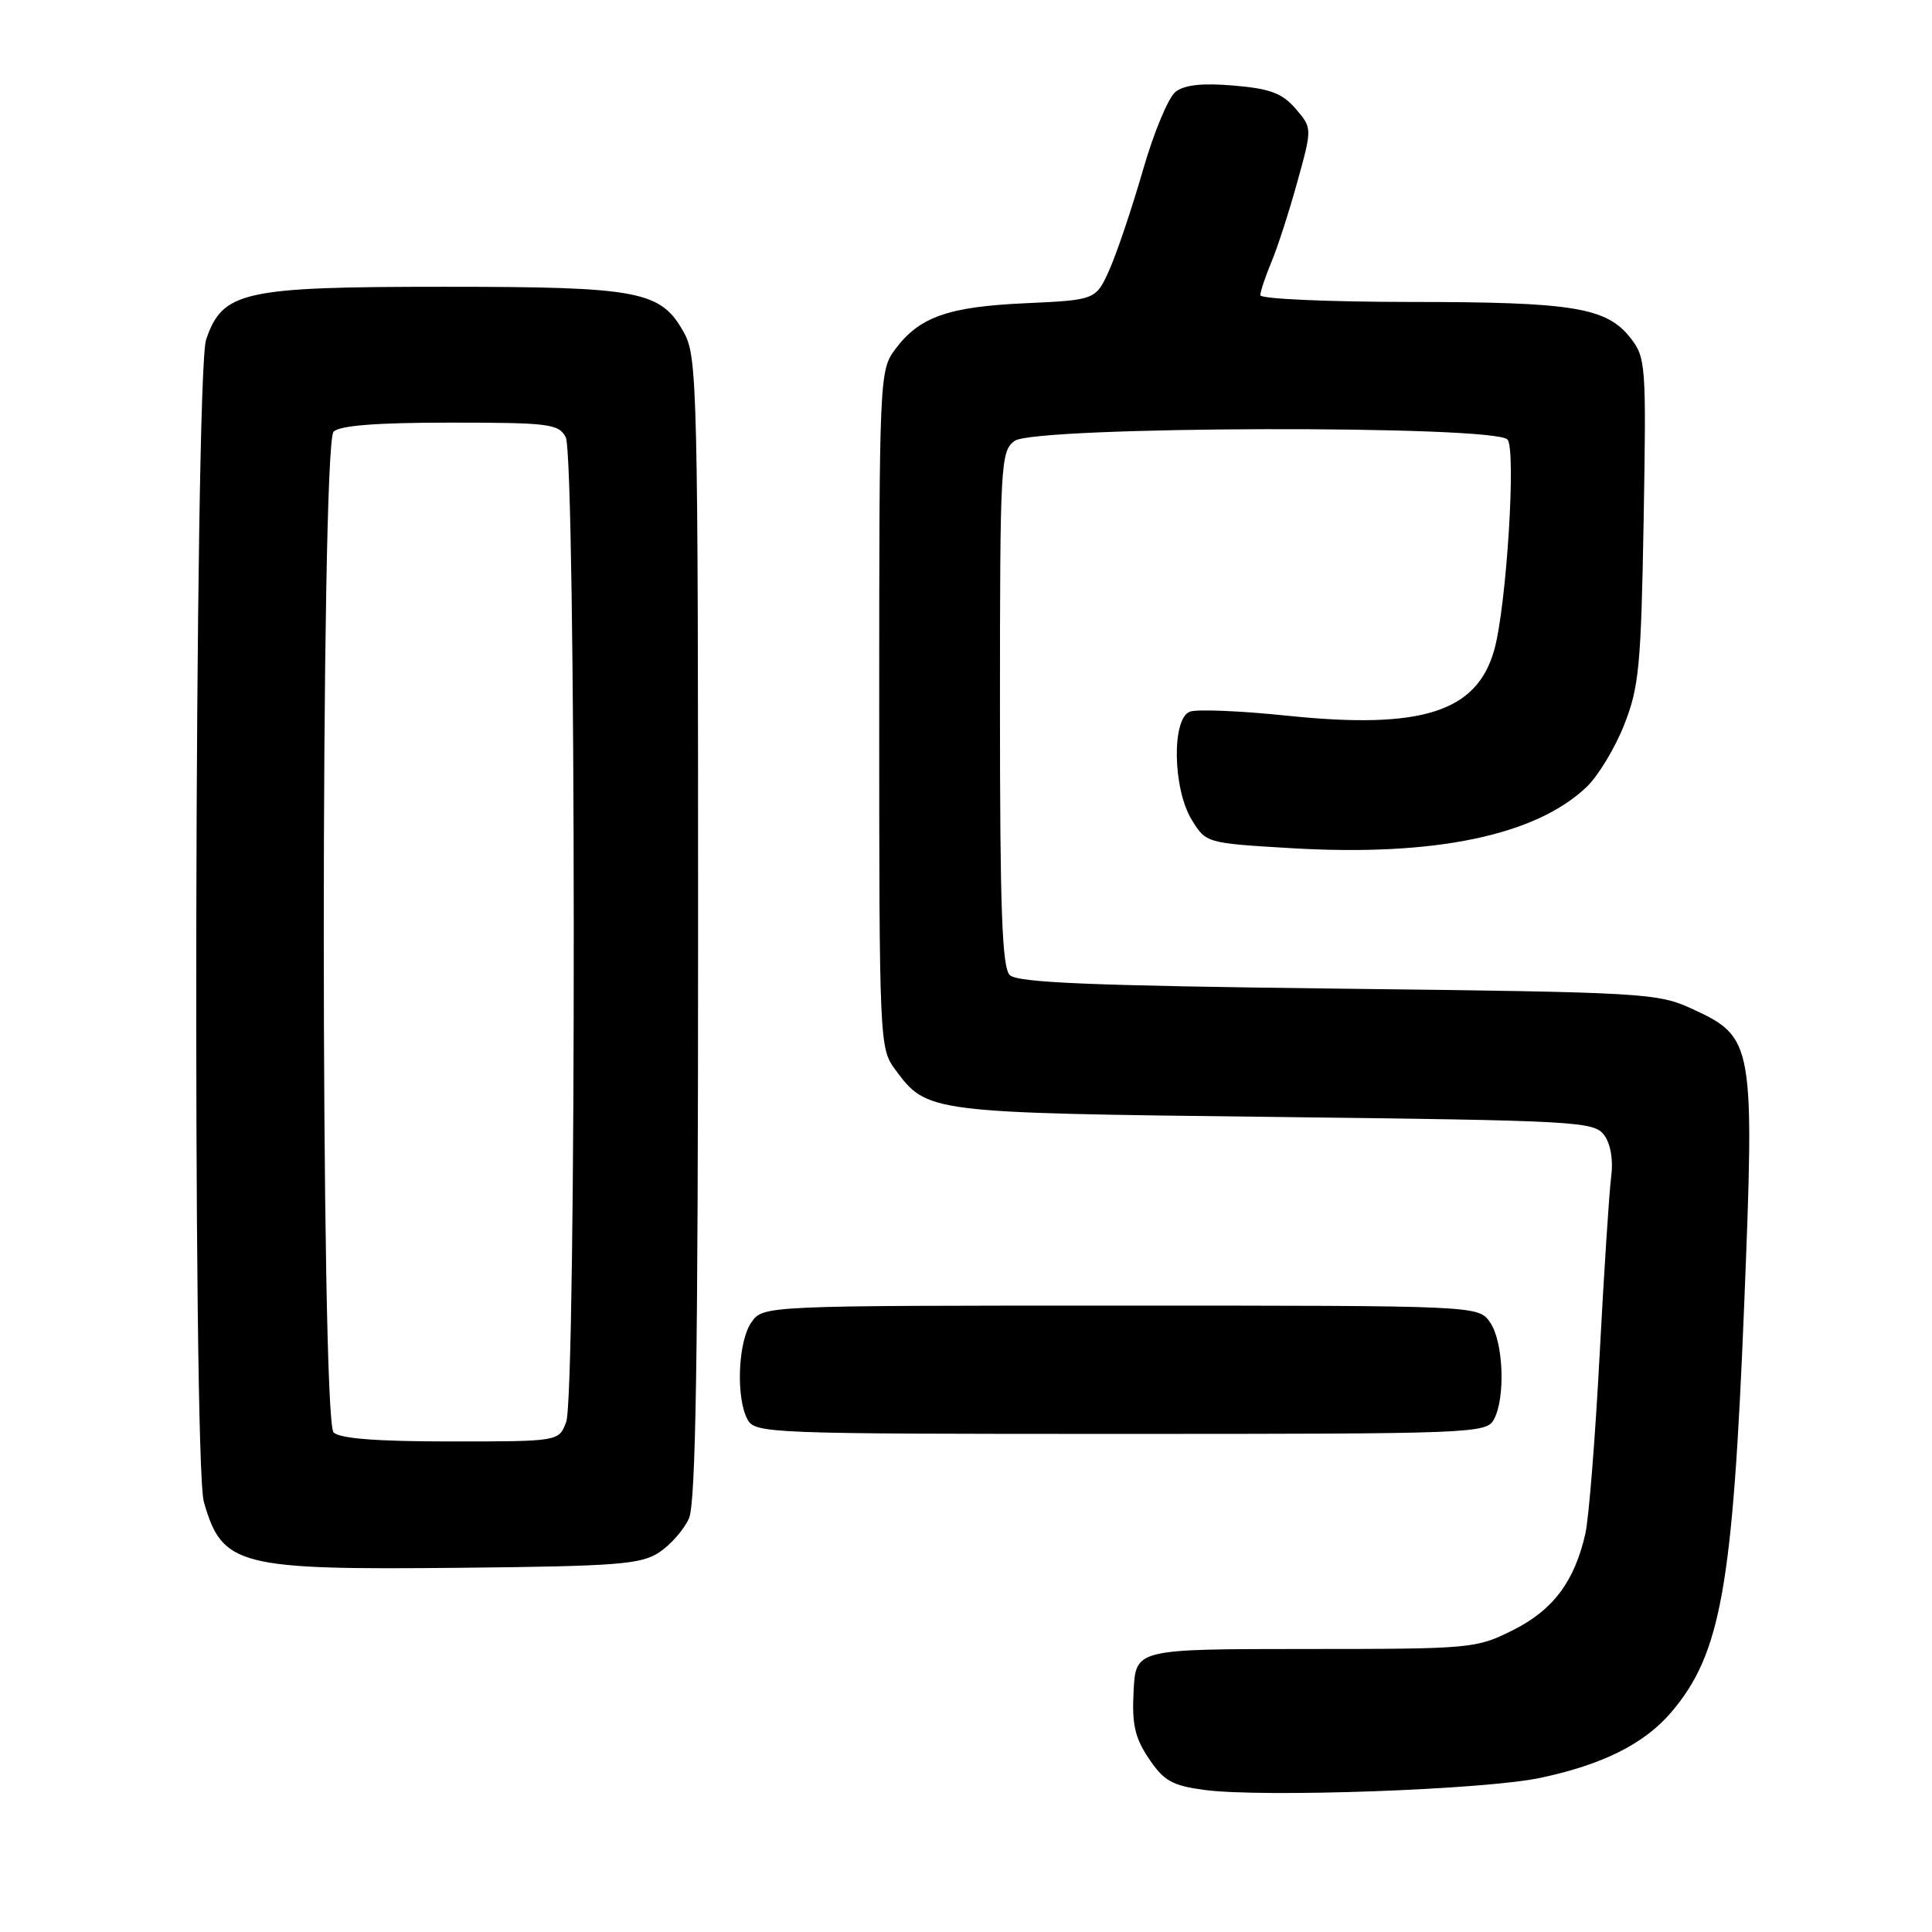<?xml version="1.0" encoding="UTF-8" standalone="no"?>
<!DOCTYPE svg PUBLIC "-//W3C//DTD SVG 1.1//EN" "http://www.w3.org/Graphics/SVG/1.1/DTD/svg11.dtd" >
<svg xmlns="http://www.w3.org/2000/svg" xmlns:xlink="http://www.w3.org/1999/xlink" version="1.1" viewBox="0 0 256 256">
 <g >
 <path fill="currentColor"
d=" M 204.14 235.57 C 212.48 233.79 217.96 231.02 221.53 226.79 C 228.03 219.08 229.61 210.21 231.11 173.00 C 232.51 138.20 232.38 137.45 224.28 133.71 C 219.65 131.57 218.17 131.48 177.30 131.00 C 144.54 130.61 134.81 130.21 133.80 129.20 C 132.78 128.19 132.50 120.43 132.50 93.87 C 132.50 61.34 132.59 59.78 134.44 58.42 C 137.12 56.46 198.20 56.30 199.76 58.25 C 200.91 59.68 199.62 80.25 198.01 86.06 C 195.73 94.35 188.38 96.69 170.52 94.83 C 164.36 94.19 158.57 93.95 157.66 94.30 C 155.24 95.23 155.40 104.51 157.90 108.61 C 159.80 111.71 159.80 111.72 171.15 112.39 C 190.06 113.51 203.50 110.72 210.25 104.26 C 211.76 102.82 213.99 99.13 215.20 96.07 C 217.18 91.07 217.45 88.30 217.79 68.99 C 218.15 48.27 218.08 47.38 216.04 44.77 C 212.86 40.73 208.43 40.01 186.75 40.01 C 175.89 40.00 167.00 39.60 167.00 39.12 C 167.00 38.64 167.66 36.67 168.46 34.74 C 169.27 32.82 170.82 28.03 171.90 24.11 C 173.88 16.97 173.88 16.97 171.68 14.41 C 169.91 12.35 168.31 11.75 163.49 11.34 C 159.34 10.98 156.97 11.24 155.77 12.16 C 154.82 12.90 152.88 17.55 151.46 22.50 C 150.03 27.45 148.05 33.36 147.05 35.63 C 145.22 39.75 145.22 39.75 135.86 40.18 C 125.58 40.65 121.79 42.00 118.59 46.32 C 116.54 49.09 116.50 50.07 116.50 94.00 C 116.50 137.93 116.54 138.91 118.59 141.68 C 122.88 147.47 122.80 147.46 168.83 148.00 C 209.11 148.48 211.23 148.59 212.57 150.42 C 213.43 151.60 213.78 153.73 213.49 155.92 C 213.23 157.89 212.54 168.50 211.96 179.50 C 211.38 190.50 210.53 201.17 210.07 203.21 C 208.63 209.56 205.80 213.33 200.48 216.00 C 195.61 218.44 195.00 218.50 173.00 218.50 C 150.50 218.51 150.50 218.51 150.21 224.04 C 149.97 228.49 150.37 230.25 152.24 233.04 C 154.21 235.97 155.33 236.60 159.53 237.17 C 167.27 238.21 196.76 237.15 204.14 235.57 Z  M 87.34 205.70 C 88.85 204.71 90.63 202.68 91.29 201.20 C 92.20 199.17 92.50 179.75 92.50 123.00 C 92.50 51.93 92.39 47.30 90.68 44.17 C 87.60 38.53 84.89 38.00 58.78 38.00 C 32.16 38.00 29.49 38.60 27.31 45.00 C 25.77 49.52 25.49 193.66 27.01 199.00 C 29.44 207.51 31.50 208.04 61.05 207.74 C 81.80 207.53 84.92 207.29 87.34 205.70 Z  M 197.96 188.07 C 199.51 185.17 199.21 177.75 197.44 175.22 C 195.89 173.00 195.89 173.00 148.50 173.00 C 101.11 173.00 101.11 173.00 99.56 175.22 C 97.79 177.75 97.49 185.17 99.04 188.07 C 100.04 189.94 101.64 190.00 148.50 190.00 C 195.36 190.00 196.96 189.94 197.96 188.07 Z  M 44.20 189.80 C 42.47 188.07 42.47 58.93 44.20 57.20 C 45.02 56.38 49.90 56.00 59.66 56.00 C 72.74 56.00 74.02 56.16 74.96 57.93 C 76.34 60.50 76.40 184.83 75.02 188.43 C 74.05 191.00 74.05 191.00 59.72 191.00 C 49.92 191.00 45.02 190.62 44.20 189.80 Z "/>
</g>
</svg>